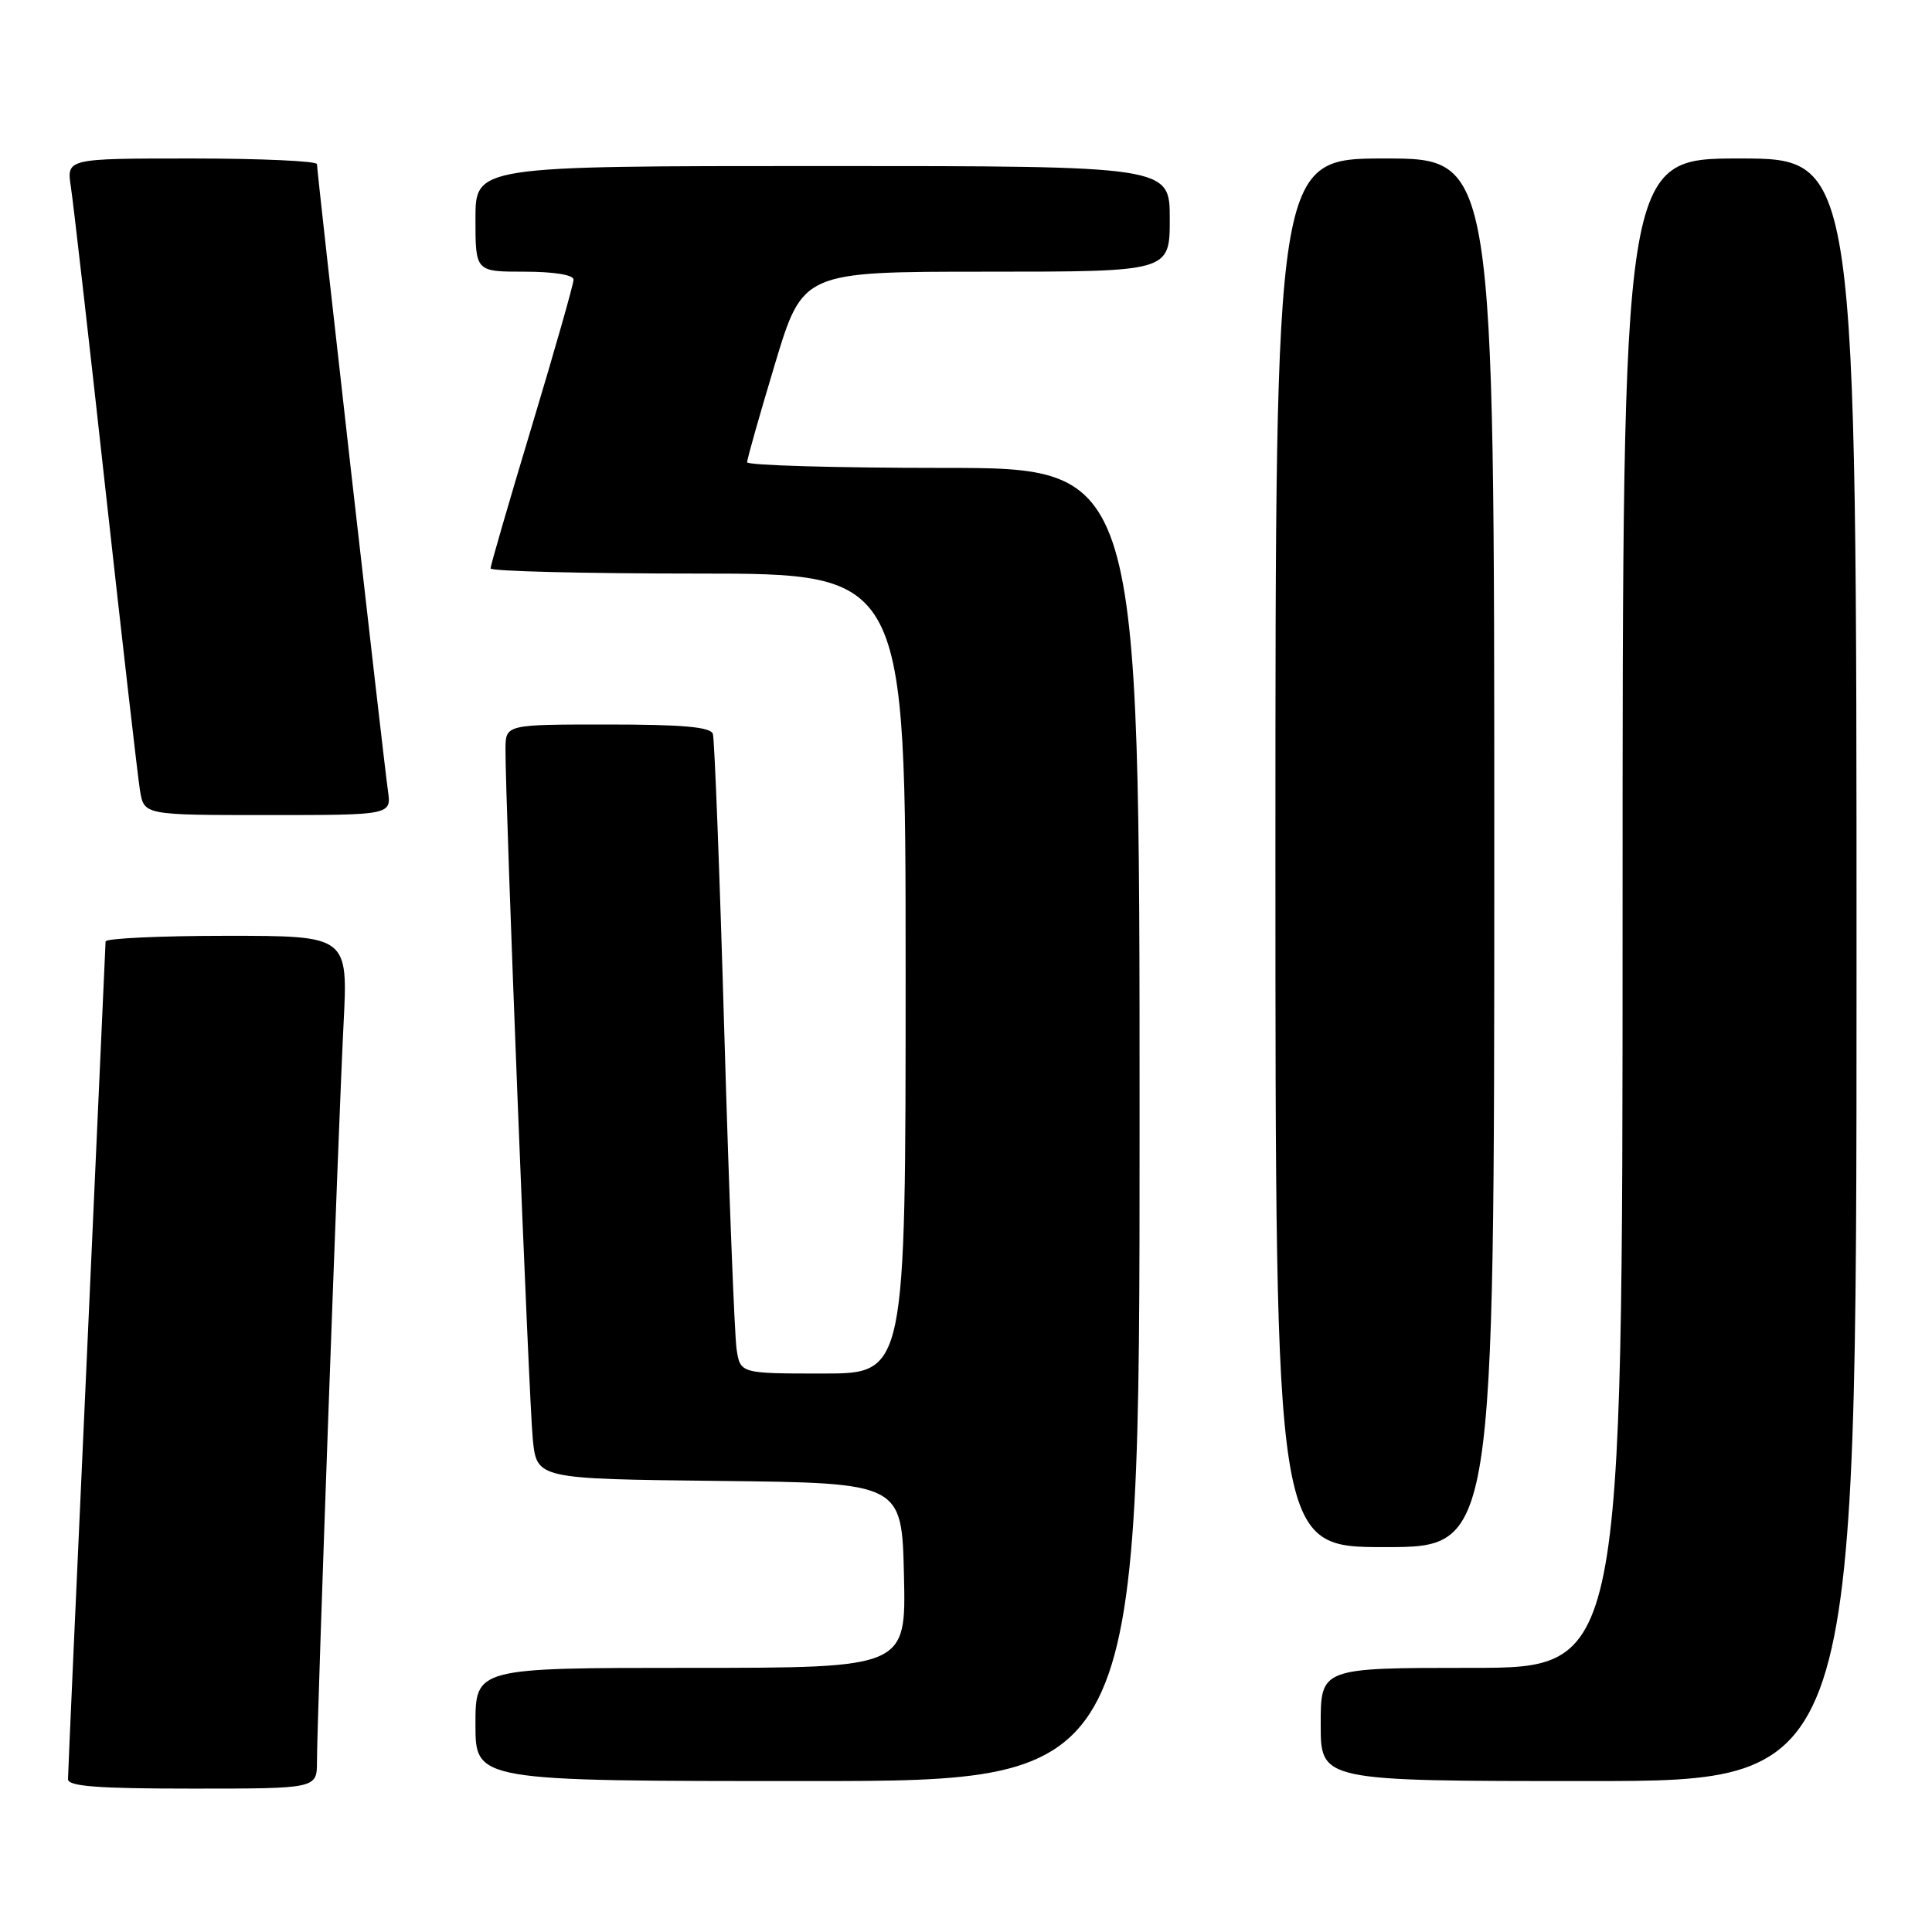 <?xml version="1.0" encoding="UTF-8" standalone="no"?>
<!DOCTYPE svg PUBLIC "-//W3C//DTD SVG 1.1//EN" "http://www.w3.org/Graphics/SVG/1.1/DTD/svg11.dtd" >
<svg xmlns="http://www.w3.org/2000/svg" xmlns:xlink="http://www.w3.org/1999/xlink" version="1.1" viewBox="0 0 256 256">
 <g >
 <path fill="currentColor"
d=" M 42.00 233.39 C 42.00 227.88 44.84 149.09 45.52 135.75 C 46.12 124.00 46.12 124.00 30.06 124.00 C 21.23 124.00 14.00 124.34 13.99 124.75 C 13.98 125.16 12.86 150.02 11.50 180.00 C 10.13 209.98 9.01 235.06 9.01 235.75 C 9.00 236.70 12.96 237.00 25.50 237.00 C 42.00 237.00 42.00 237.00 42.00 233.39 Z  M 151.00 149.00 C 151.00 62.00 151.00 62.00 125.00 62.00 C 110.70 62.00 99.00 61.66 99.00 61.25 C 98.99 60.84 100.65 54.99 102.68 48.25 C 106.37 36.00 106.37 36.00 130.68 36.00 C 155.00 36.00 155.00 36.00 155.00 29.00 C 155.00 22.00 155.00 22.00 109.00 22.00 C 63.00 22.00 63.00 22.00 63.00 29.00 C 63.00 36.00 63.00 36.00 69.50 36.00 C 73.37 36.00 76.00 36.42 76.00 37.05 C 76.00 37.63 73.53 46.32 70.50 56.37 C 67.47 66.42 65.00 74.94 65.00 75.32 C 65.00 75.69 77.38 76.00 92.50 76.00 C 120.00 76.00 120.00 76.00 120.00 129.00 C 120.00 182.00 120.00 182.00 109.05 182.00 C 98.09 182.00 98.09 182.00 97.60 178.75 C 97.33 176.96 96.60 158.18 95.98 137.00 C 95.37 115.82 94.68 97.94 94.46 97.25 C 94.17 96.33 90.48 96.00 80.53 96.00 C 67.00 96.00 67.00 96.00 66.98 99.25 C 66.94 106.09 70.09 185.76 70.60 190.73 C 71.14 195.96 71.14 195.96 95.32 196.23 C 119.50 196.50 119.50 196.50 119.78 208.75 C 120.06 221.00 120.06 221.00 91.53 221.00 C 63.00 221.00 63.00 221.00 63.00 228.50 C 63.00 236.00 63.00 236.00 107.00 236.00 C 151.00 236.00 151.00 236.00 151.00 149.00 Z  M 246.00 128.50 C 246.00 21.00 246.00 21.00 230.50 21.00 C 215.00 21.00 215.00 21.00 215.00 121.00 C 215.00 221.00 215.00 221.00 195.00 221.00 C 175.00 221.00 175.00 221.00 175.00 228.50 C 175.00 236.00 175.00 236.00 210.50 236.00 C 246.00 236.00 246.00 236.00 246.00 128.50 Z  M 198.00 113.00 C 198.00 21.00 198.00 21.00 183.50 21.00 C 169.00 21.00 169.00 21.00 169.00 113.00 C 169.00 205.00 169.00 205.00 183.50 205.00 C 198.00 205.00 198.00 205.00 198.00 113.00 Z  M 51.40 104.75 C 50.84 100.87 42.00 22.83 42.00 21.75 C 42.00 21.34 34.54 21.00 25.41 21.00 C 8.82 21.00 8.82 21.00 9.39 24.75 C 9.71 26.81 11.78 44.92 13.99 65.00 C 16.21 85.08 18.26 102.96 18.55 104.75 C 19.09 108.00 19.09 108.00 35.48 108.00 C 51.87 108.00 51.87 108.00 51.40 104.75 Z "/>
</g>
</svg>